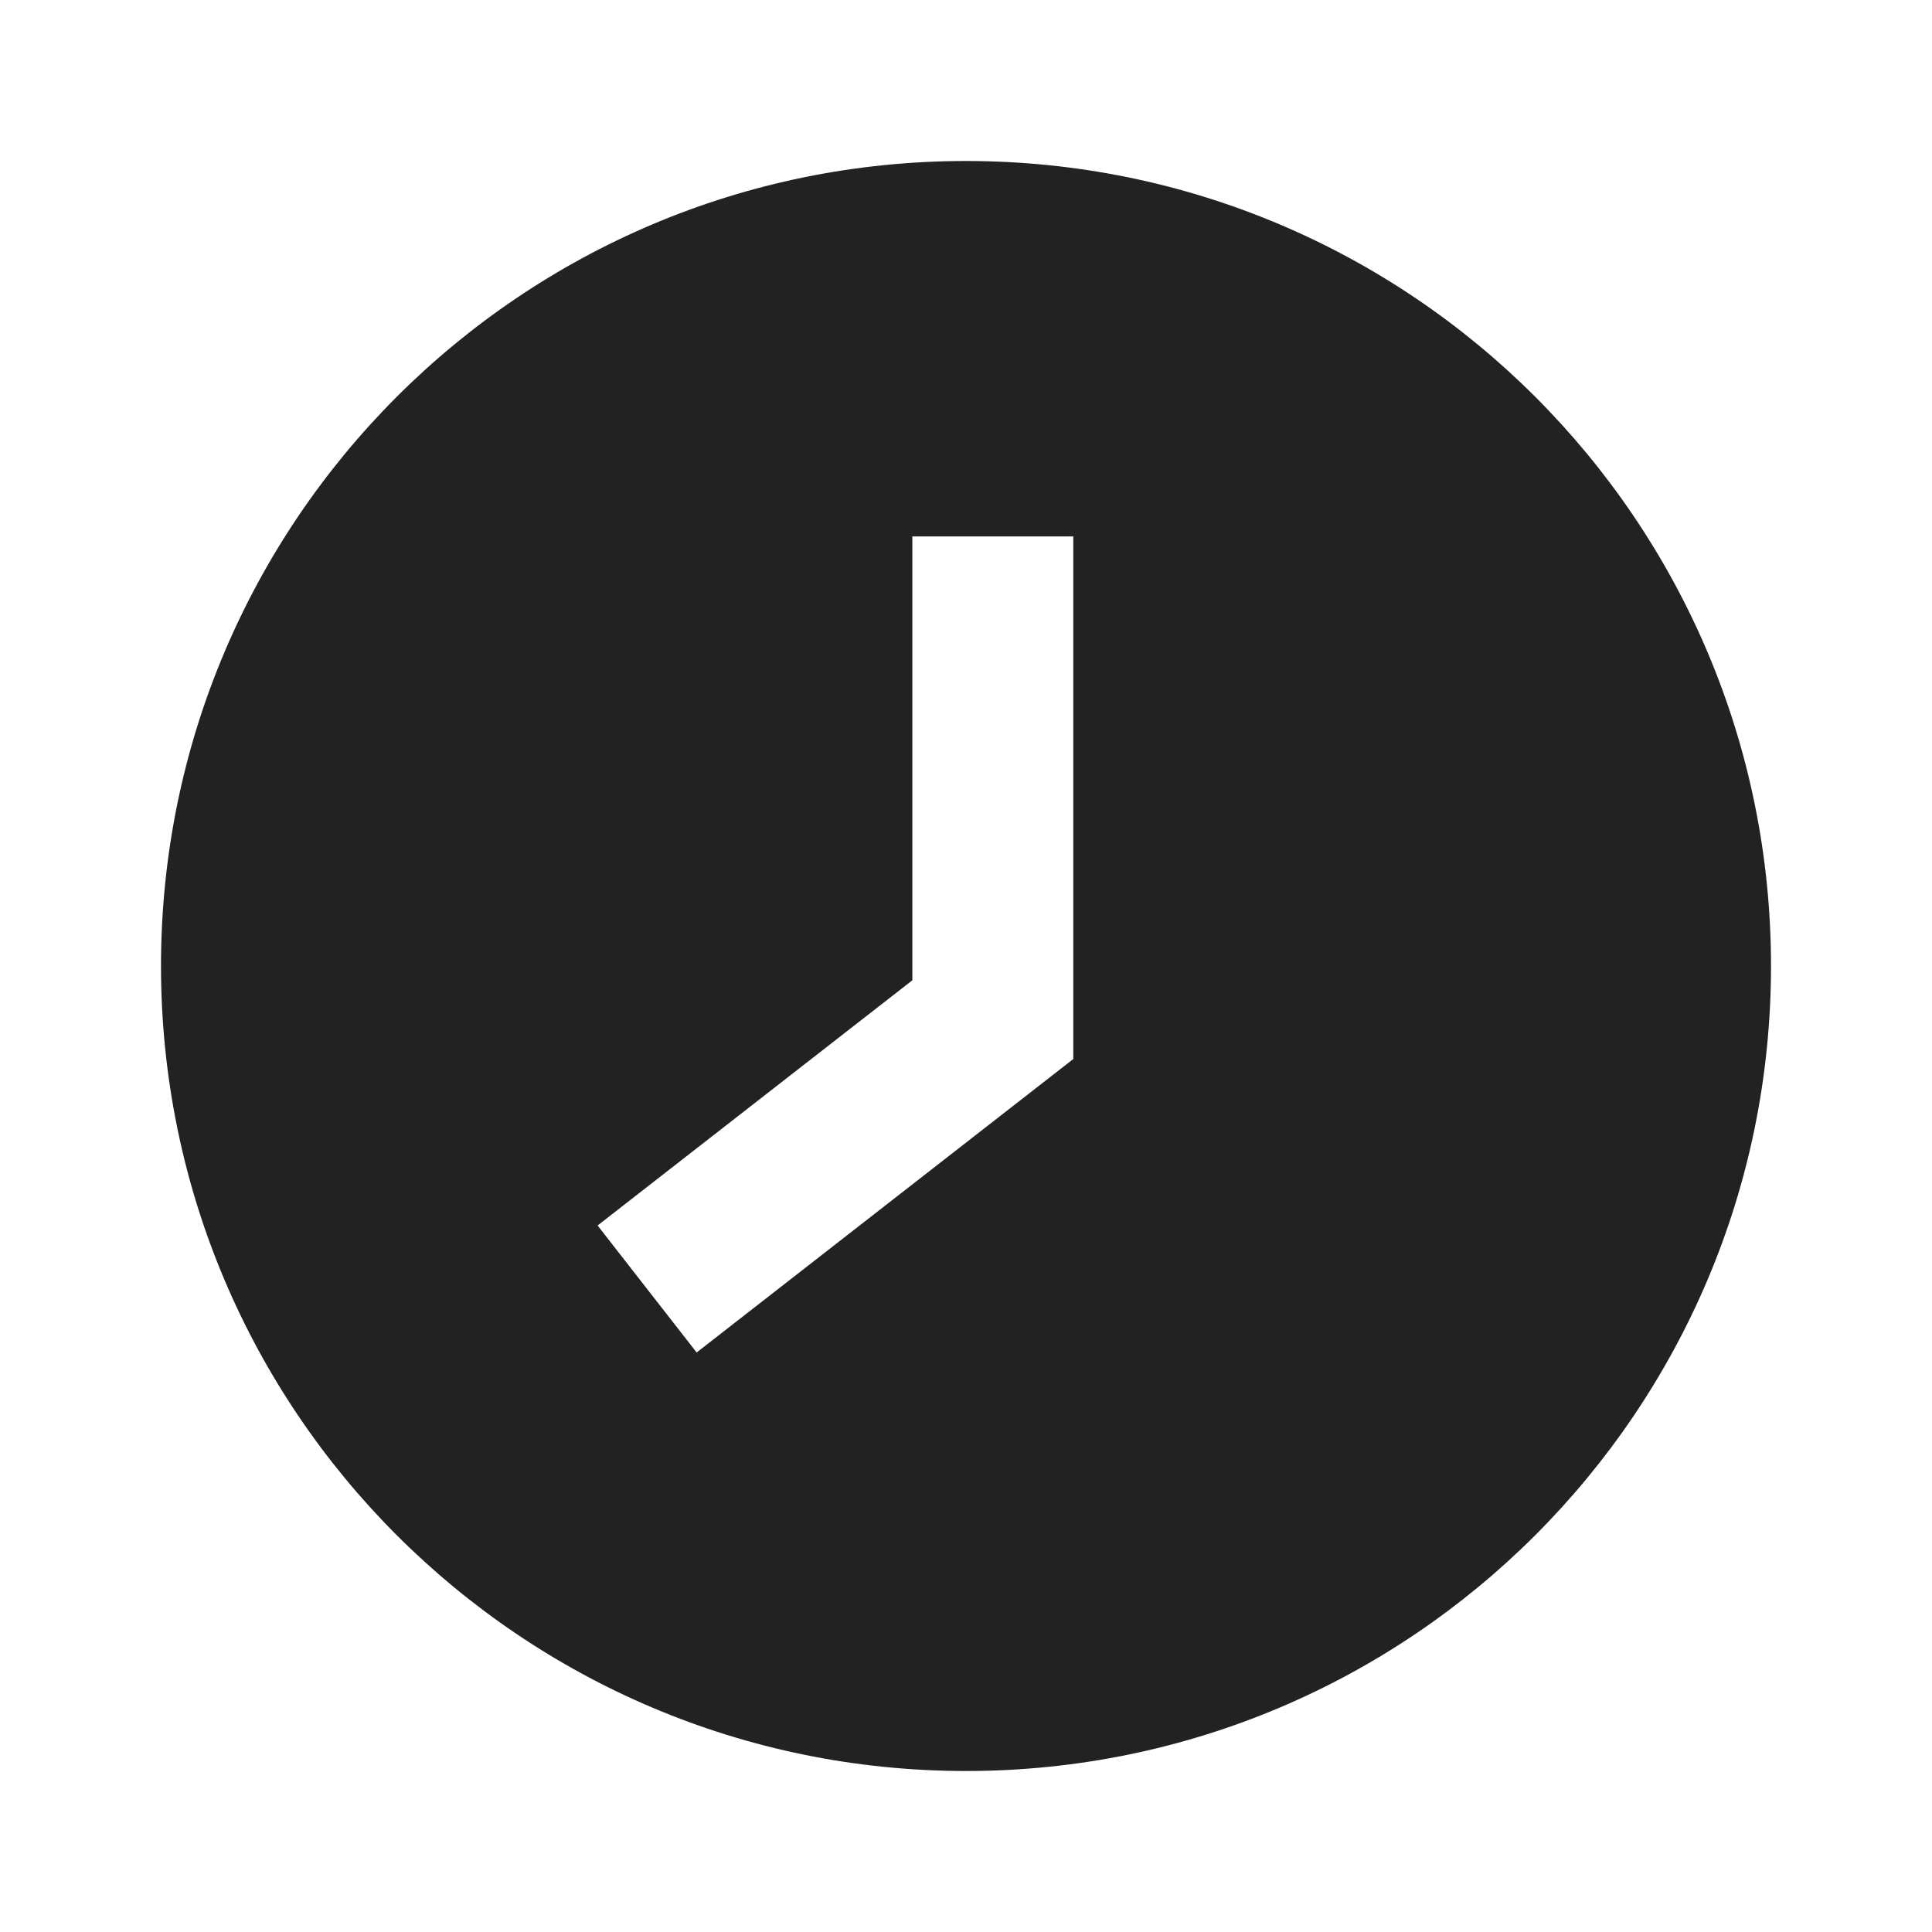 <svg xmlns="http://www.w3.org/2000/svg" viewBox="0 0 1024 1024"><path fill="#222222" d="M512 85.333C747.648 85.333 938.667 276.352 938.667 512S747.648 938.667 512 938.667 85.333 747.648 85.333 512 276.352 85.333 512 85.333ZM568.896 284.31H483.563V519.573L316.736 649.536 369.237 716.843 568.875 561.3V284.31Z"></path></svg>